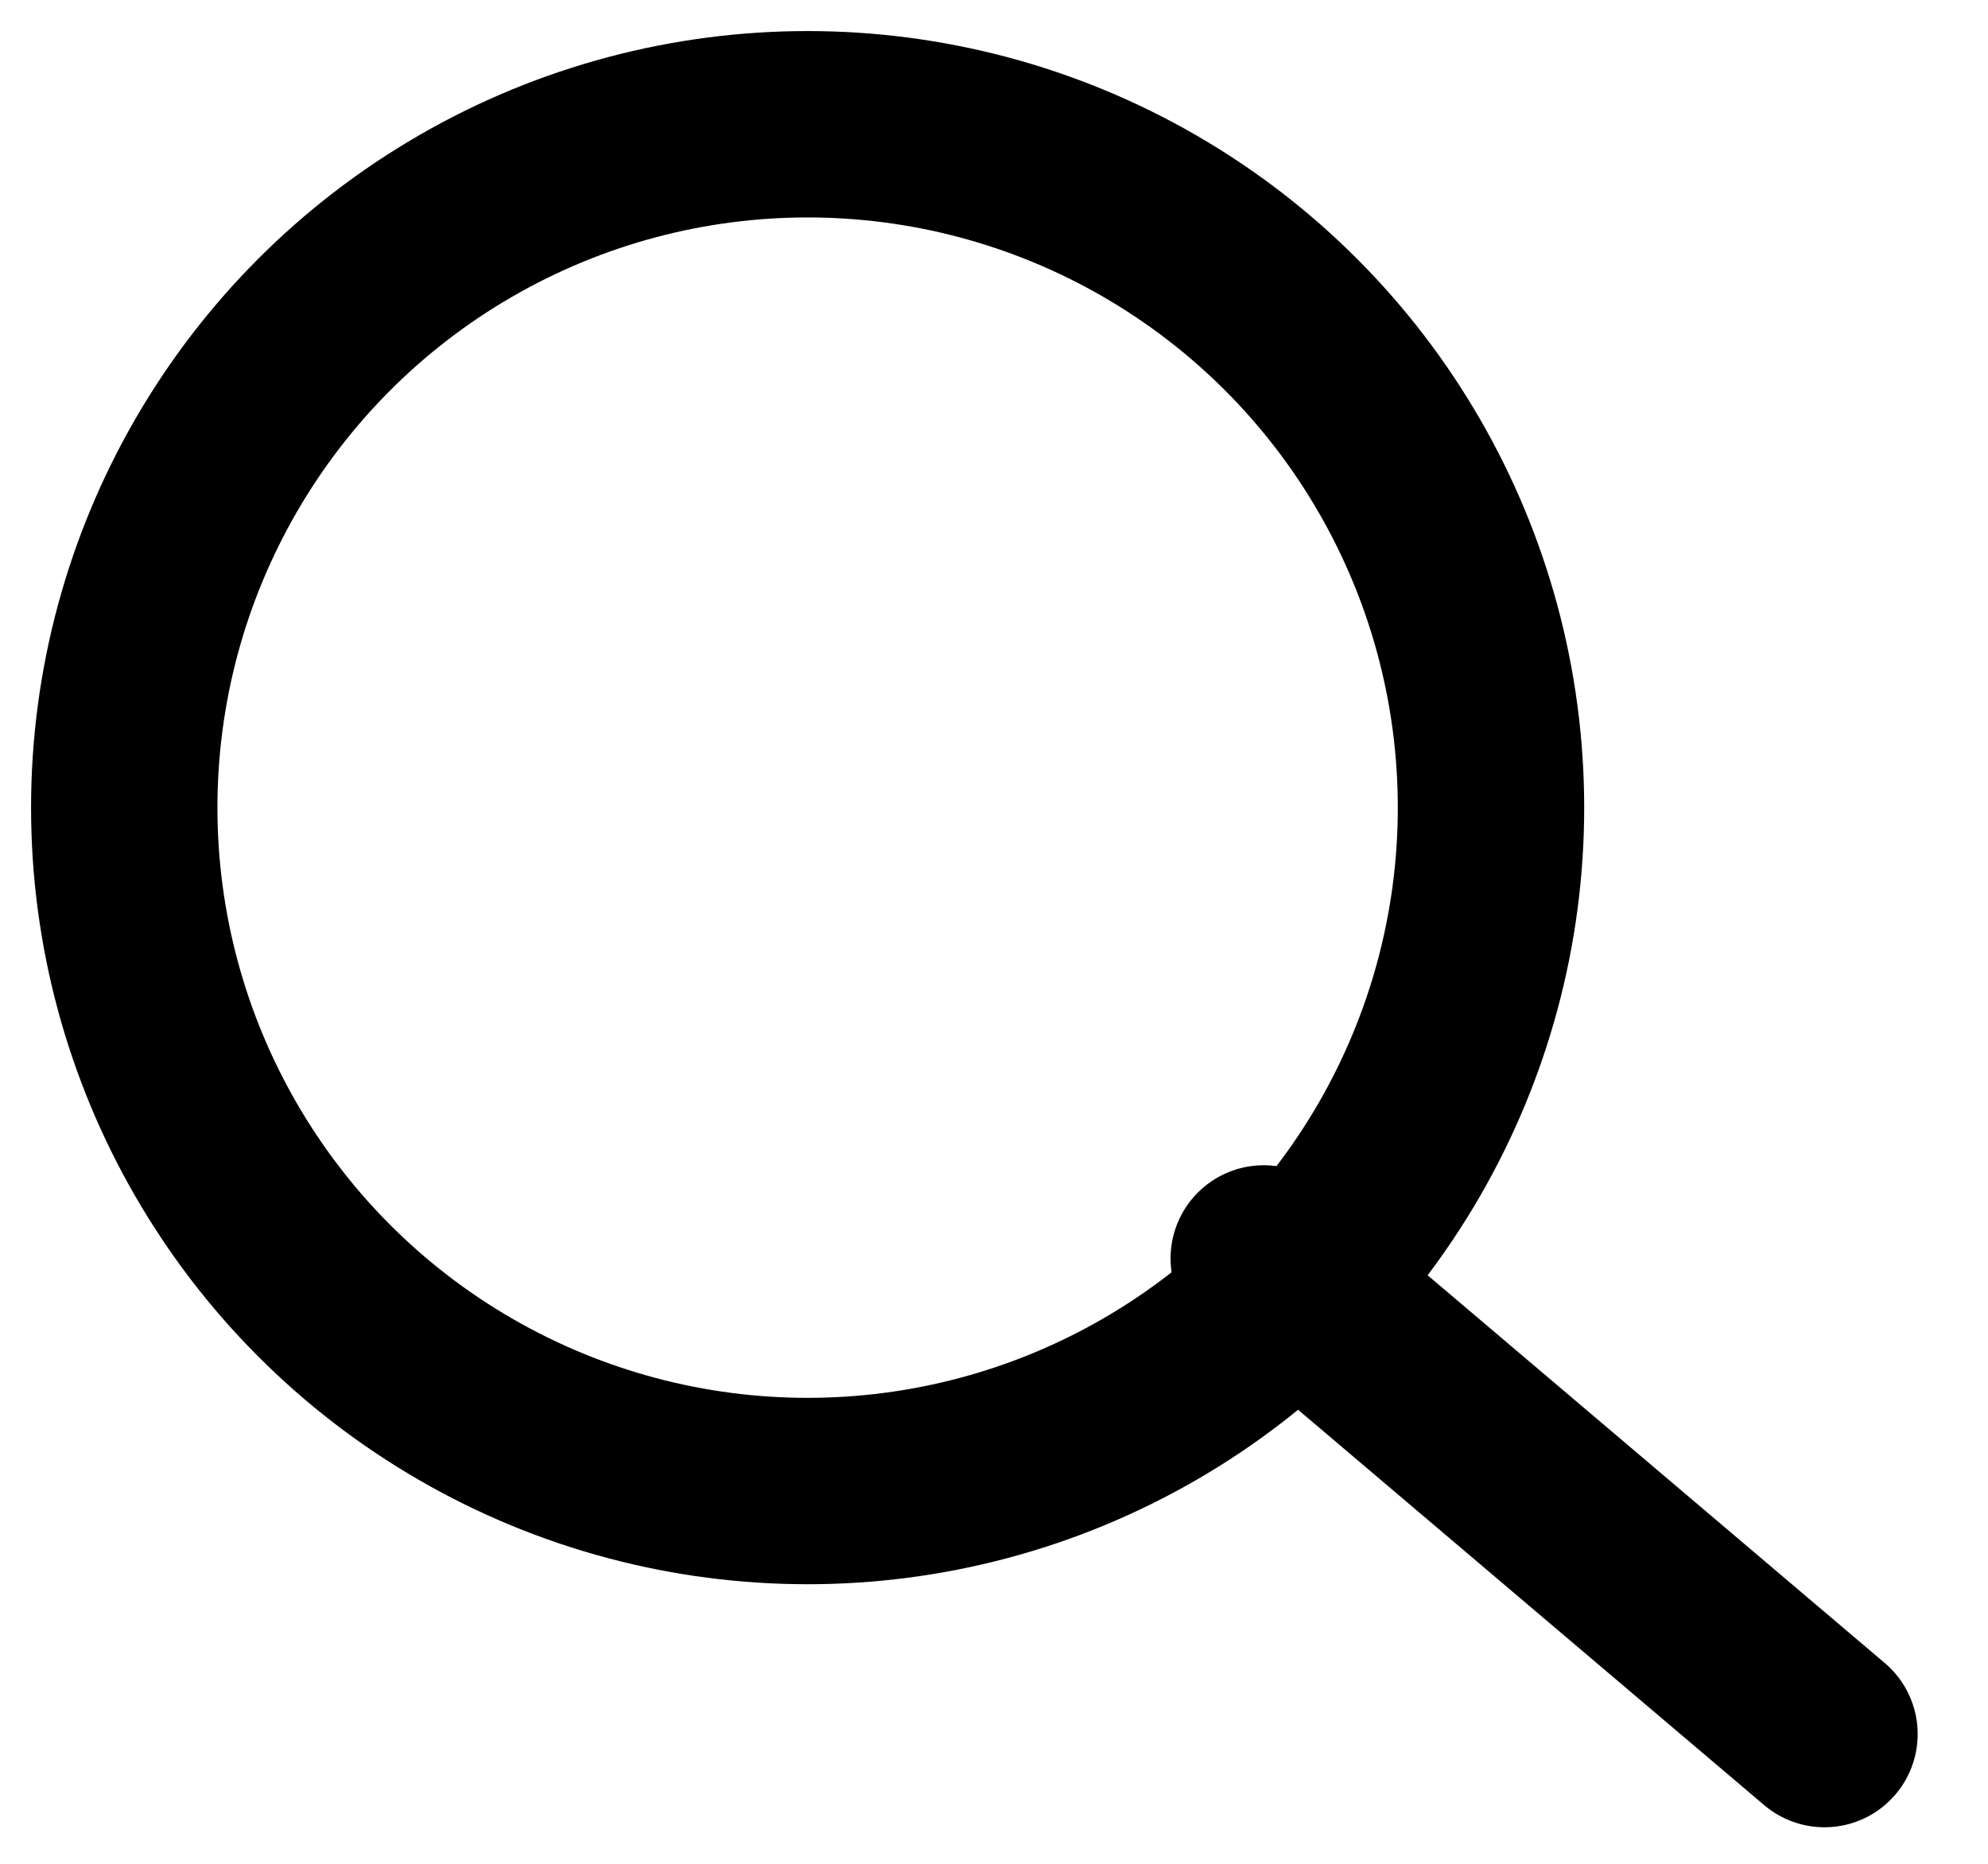 <svg width="16" height="15" viewBox="0 0 16 15" fill="none" xmlns="http://www.w3.org/2000/svg">
<g id="Icon">
<circle id="Oval" cx="6.5" cy="6.5" r="5.5" stroke="black" stroke-width="1.5"/>
<path id="Path 10" d="M10.171 10.128L14.684 13.956" stroke="black" stroke-width="1.5" stroke-linecap="round"/>
</g>
</svg>
